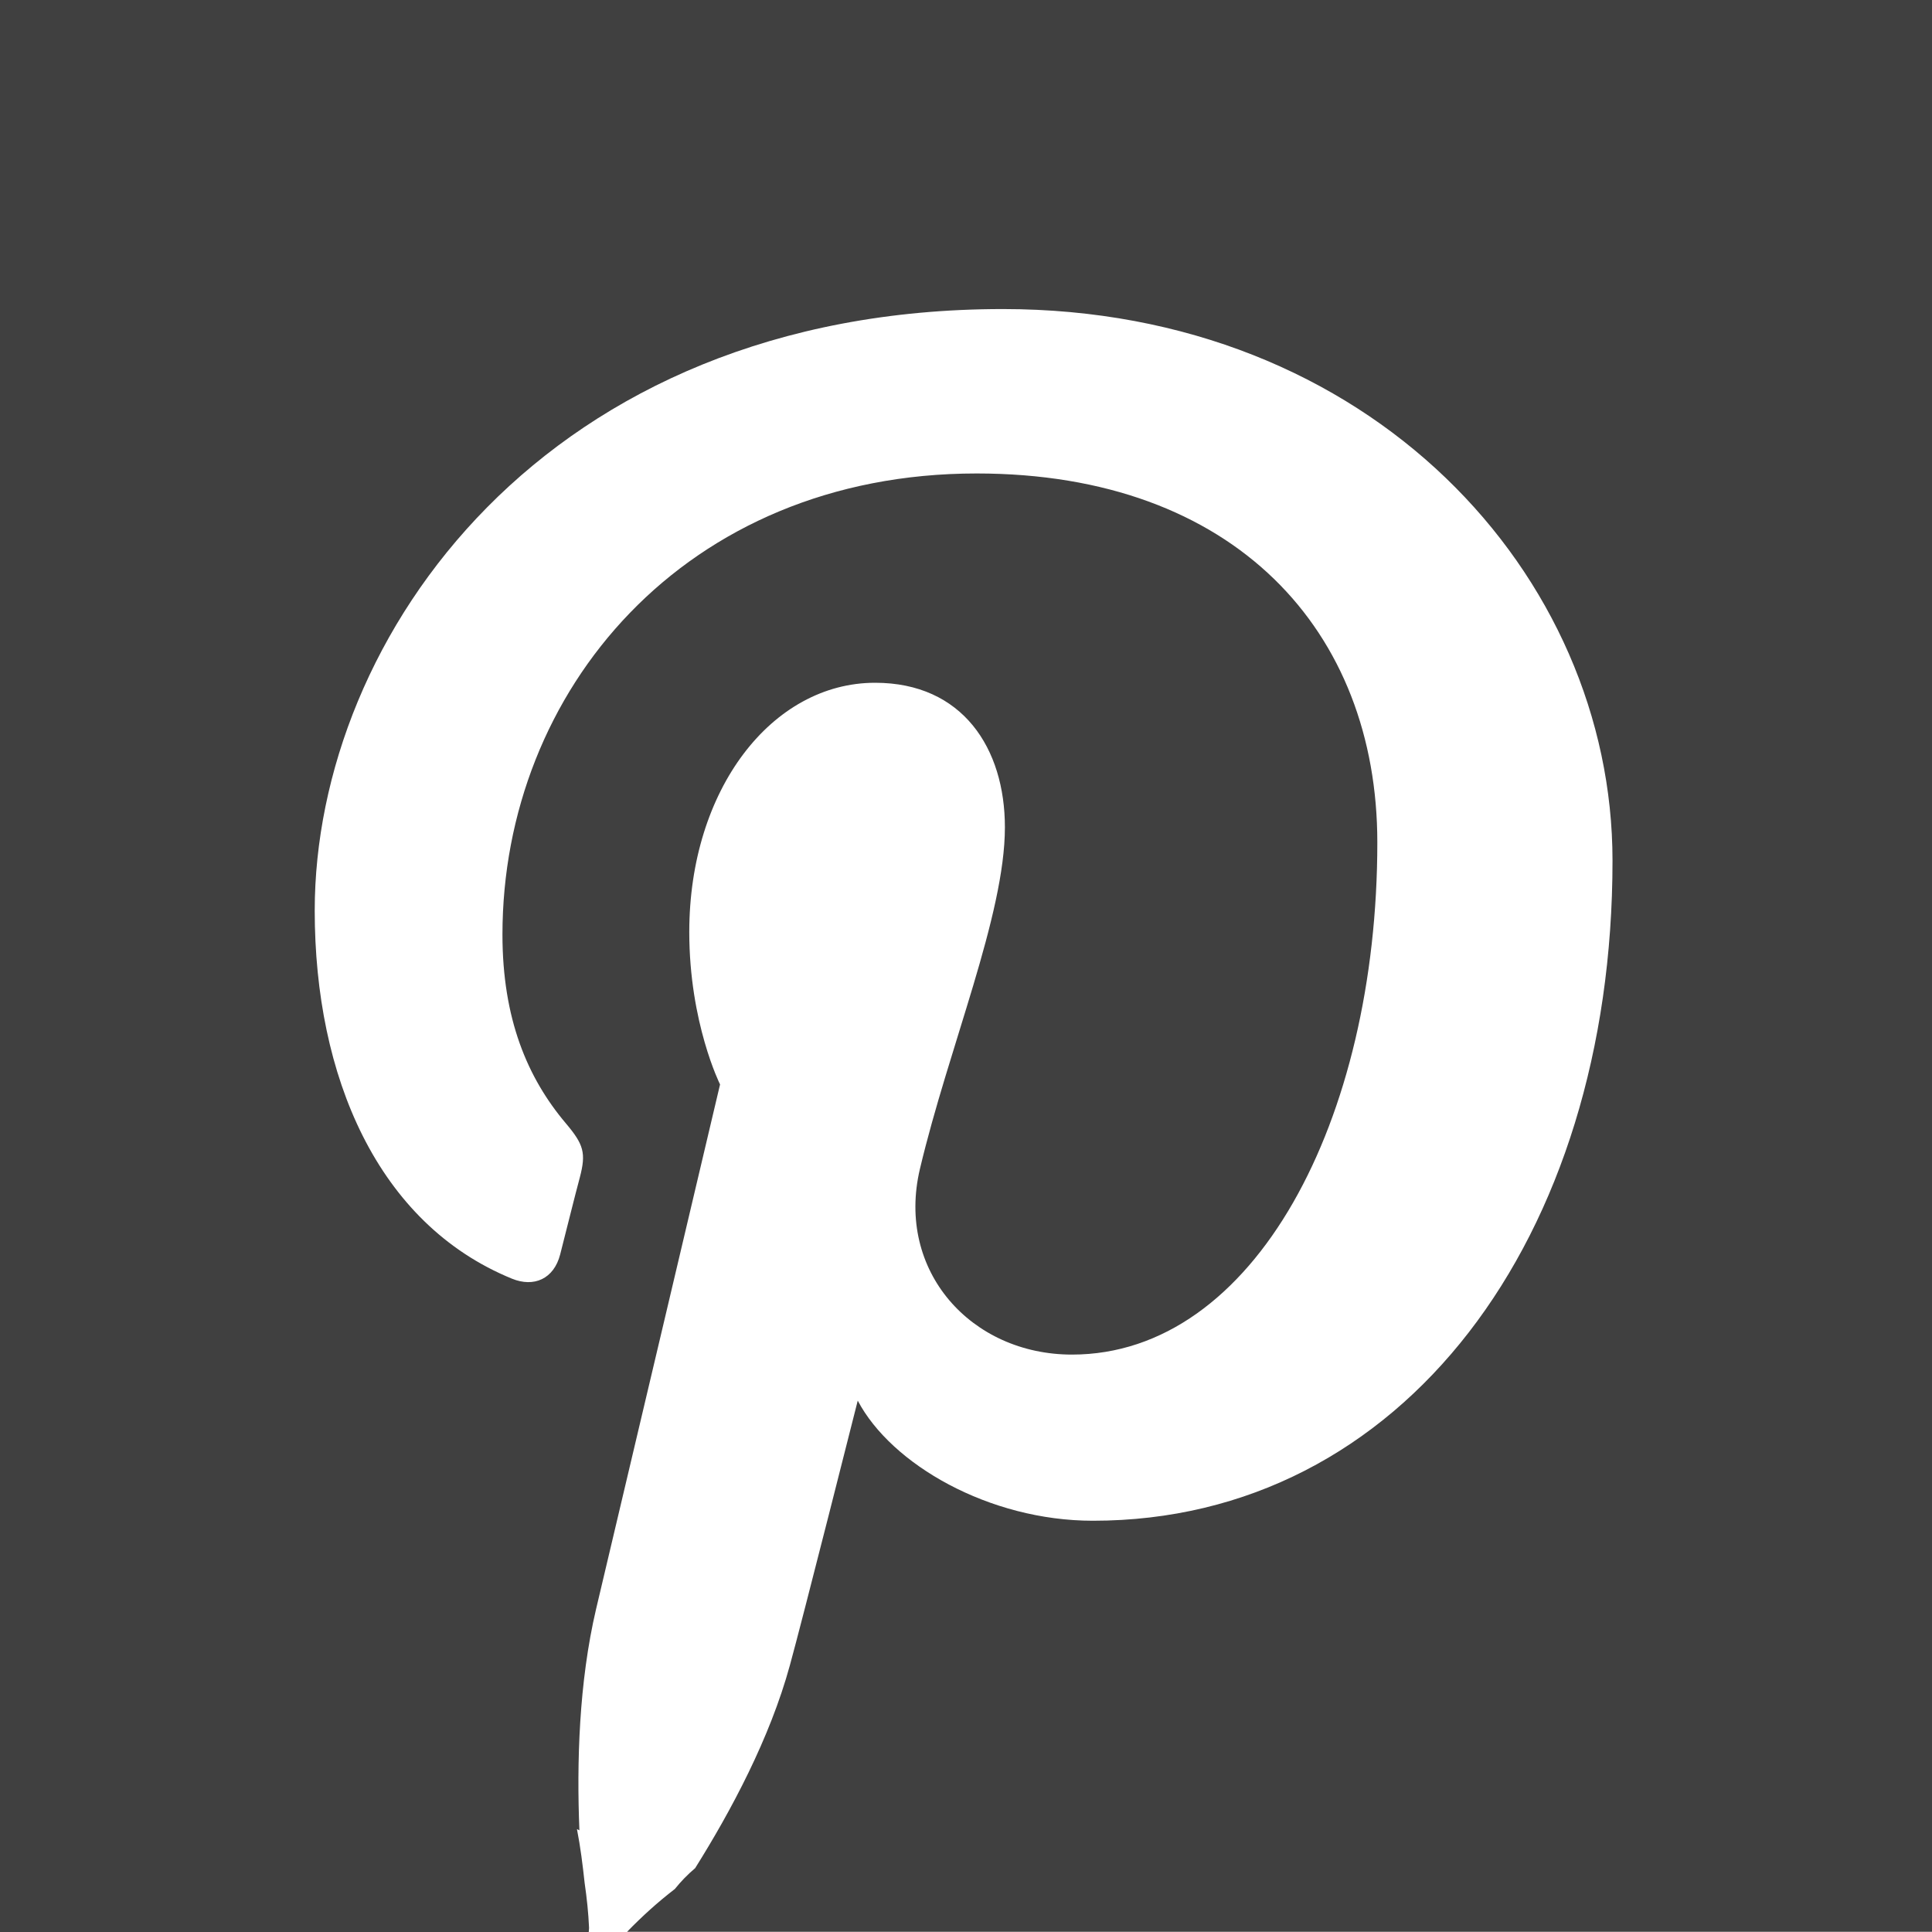 <?xml version="1.0" encoding="utf-8"?>
<!-- Generator: Adobe Illustrator 16.0.0, SVG Export Plug-In . SVG Version: 6.00 Build 0)  -->
<!DOCTYPE svg PUBLIC "-//W3C//DTD SVG 1.1//EN" "http://www.w3.org/Graphics/SVG/1.1/DTD/svg11.dtd">
<svg version="1.1" id="Layer_1" xmlns="http://www.w3.org/2000/svg" xmlns:xlink="http://www.w3.org/1999/xlink" x="0px" y="0px"
	 width="30px" height="30px" viewBox="0 0 30 30" enable-background="new 0 0 30 30" xml:space="preserve">
<g>
	<path fill="#404040" d="M30,0H0v30h9.142c0-0.021,0.005-0.041,0.005-0.062c-0.01-0.235-0.035-0.467-0.069-0.701
		c-0.03-0.279-0.065-0.559-0.119-0.834c0.013,0.006,0.025,0.013,0.038,0.018c-0.043-1.045-0.008-2.299,0.259-3.436
		c0.288-1.213,1.925-8.146,1.925-8.146s-0.478-0.955-0.478-2.367c0-2.217,1.286-3.87,2.885-3.87c1.36,0,2.016,1.019,2.016,2.244
		c0,1.368-0.871,3.412-1.32,5.307c-0.373,1.584,0.797,2.881,2.361,2.881c2.834,0,4.742-3.641,4.742-7.952
		c0-3.277-2.207-5.73-6.222-5.73c-4.536,0-7.363,3.383-7.363,7.16c0,1.306,0.386,2.224,0.986,2.933
		c0.277,0.328,0.314,0.461,0.216,0.836c-0.074,0.272-0.238,0.937-0.306,1.199c-0.098,0.379-0.407,0.515-0.749,0.375
		C5.859,19,4.887,16.711,4.887,14.14c0-4.249,3.581-9.341,10.686-9.341c5.709,0,9.466,4.131,9.466,8.565
		c0,5.866-3.262,10.25-8.068,10.25c-1.613,0-3.131-0.875-3.652-1.865c0,0-0.869,3.444-1.054,4.11c-0.31,1.133-0.913,2.26-1.471,3.15
		c-0.117,0.098-0.221,0.206-0.315,0.323c-0.265,0.204-0.508,0.424-0.742,0.665H30V0z"/>
</g>
</svg>
